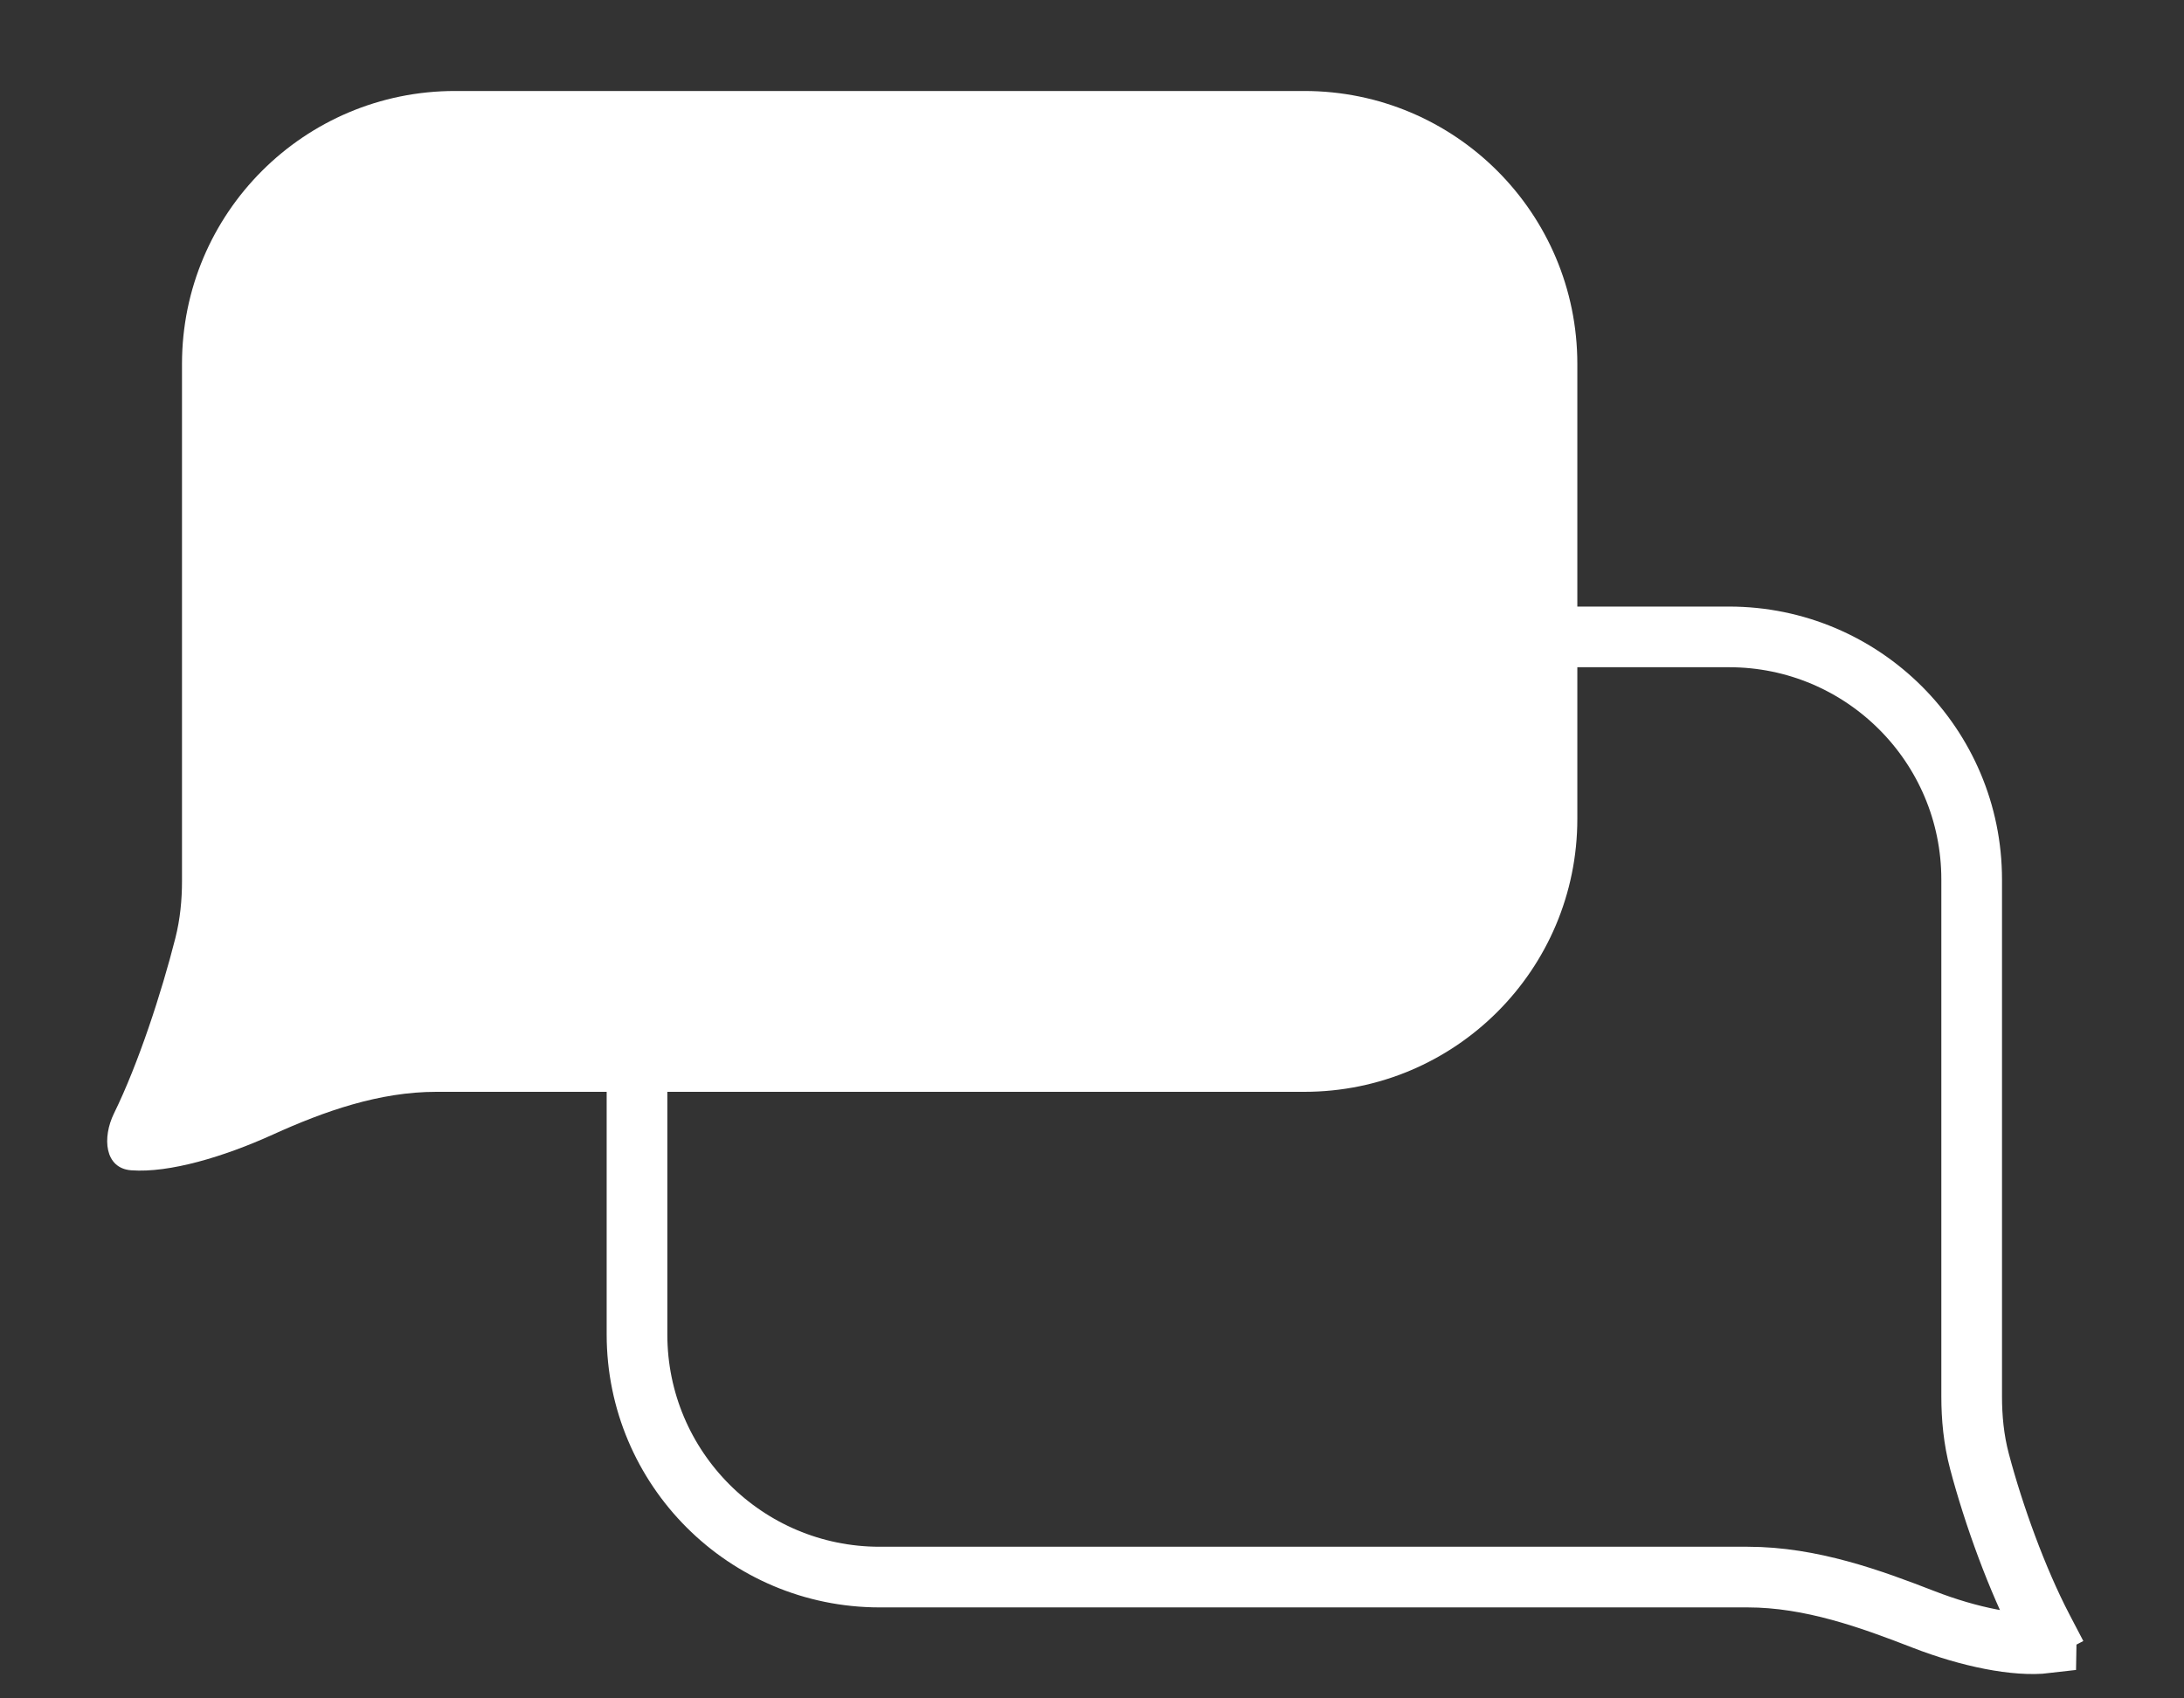 <svg width="72" height="56" viewBox="0 0 72 56" fill="none" xmlns="http://www.w3.org/2000/svg">
<rect x="0" y="0" width="72" height="56" fill="#333333" stroke="none"/>
<path d="M57 21H29C24.582 21 21 24.582 21 29V44C21 48.418 24.582 52 29 52H57.616C59.702 52 61.675 52.72 63.415 53.396C64.925 53.983 66.473 54.29 67.464 54.172C67.465 54.134 67.462 54.083 67.45 54.02C67.43 53.914 67.391 53.797 67.332 53.685L68.218 53.222L67.332 53.685C66.498 52.088 65.723 49.945 65.257 48.183C65.067 47.466 65 46.743 65 46.047V29C65 24.582 61.418 21 57 21Z" stroke="white" stroke-width="2"/>
<path d="M43 3H15C10.029 3 6 7.029 6 12V29.047C6 29.68 5.938 30.313 5.782 30.928C5.326 32.728 4.562 35.073 3.759 36.709C3.367 37.507 3.443 38.524 4.329 38.588C5.583 38.68 7.38 38.143 8.99 37.412C10.698 36.636 12.508 36 14.384 36H43C47.971 36 52 31.971 52 27V12C52 7.029 47.971 3 43 3Z" fill="white"/>
</svg>
